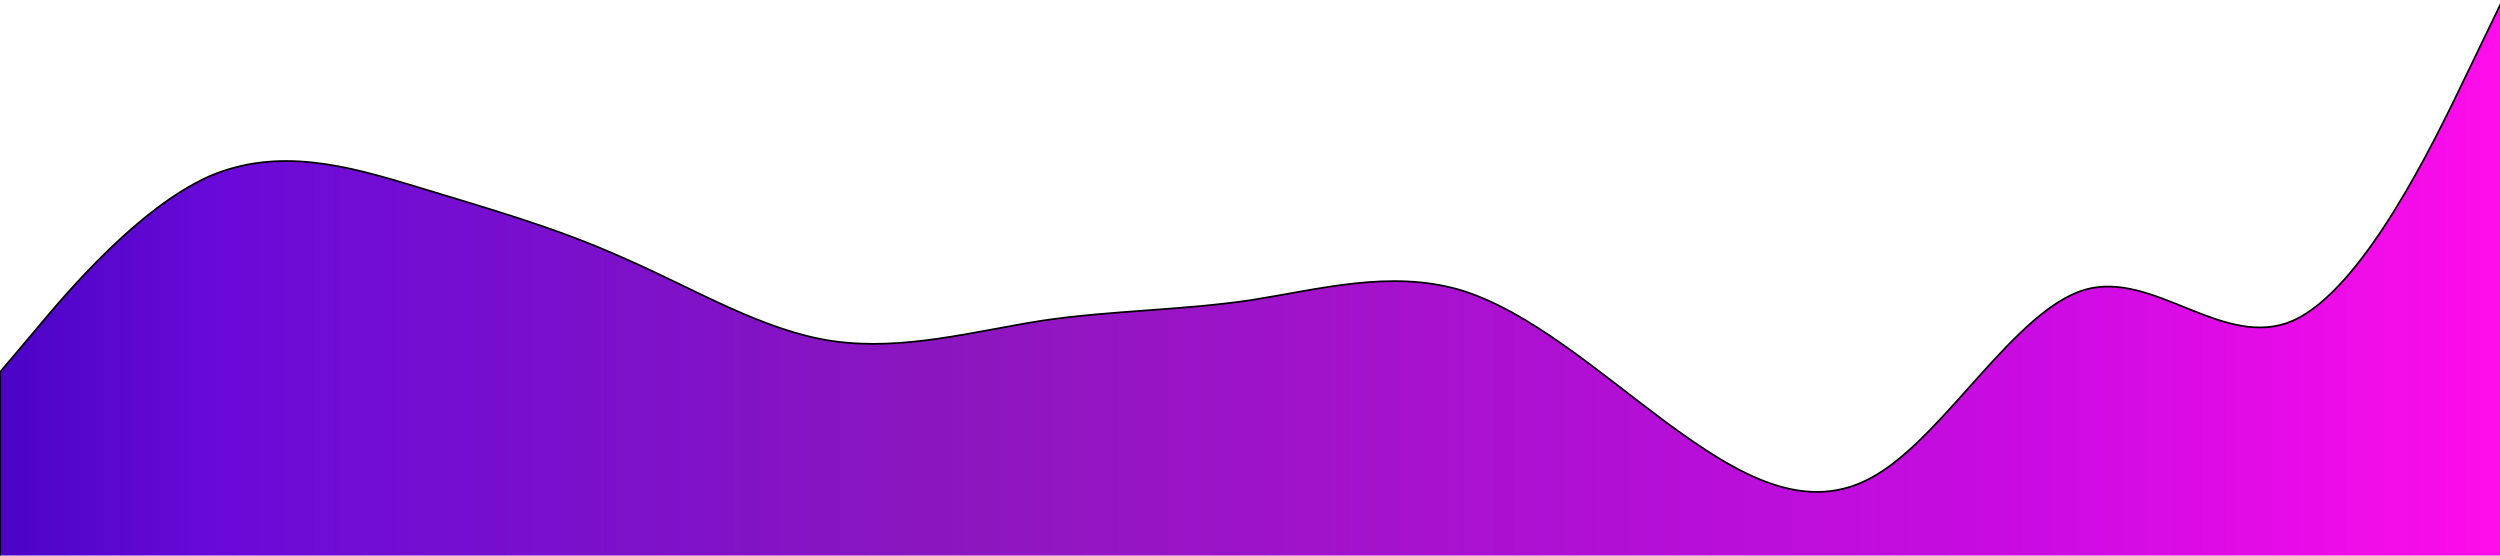 <svg width="1440" height="320" xmlns="http://www.w3.org/2000/svg">
 <defs>
  <linearGradient spreadMethod="pad" y2="0" x2="1" y1="0" x1="0" id="svg_10">
   <stop offset="0" stop-opacity="0.988" stop-color="#4700c4"/>
   <stop offset="0.094" stop-opacity="0.992" stop-color="#6908d8"/>
   <stop offset="0.383" stop-opacity="0.969" stop-color="#880fbc"/>
   <stop offset="0.809" stop-opacity="0.98" stop-color="#c906e2"/>
   <stop offset="1" stop-opacity="0.988" stop-color="#ff0aea"/>
   <stop offset="NaN" stop-opacity="0" stop-color="0"/>
   <stop offset="NaN" stop-opacity="0" stop-color="0"/>
   <stop offset="NaN" stop-opacity="0" stop-color="0"/>
   <stop offset="NaN" stop-opacity="0" stop-color="0"/>
   <stop offset="NaN" stop-opacity="0" stop-color="0"/>
   <stop offset="NaN" stop-opacity="0" stop-color="0"/>
   <stop offset="NaN" stop-opacity="0" stop-color="0"/>
   <stop offset="NaN" stop-opacity="0" stop-color="0"/>
   <stop offset="NaN" stop-opacity="0" stop-color="0"/>
   <stop offset="NaN" stop-opacity="0" stop-color="0"/>
   <stop offset="NaN" stop-opacity="0" stop-color="0"/>
   <stop offset="NaN" stop-opacity="0" stop-color="0"/>
   <stop offset="NaN" stop-opacity="0" stop-color="0"/>
   <stop offset="NaN" stop-opacity="0" stop-color="0"/>
   <stop offset="NaN" stop-opacity="0" stop-color="0"/>
   <stop offset="NaN" stop-opacity="0" stop-color="0"/>
   <stop offset="NaN" stop-opacity="0" stop-color="0"/>
   <stop offset="NaN" stop-opacity="0" stop-color="0"/>
   <stop offset="NaN" stop-opacity="0" stop-color="0"/>
   <stop offset="NaN" stop-opacity="0" stop-color="0"/>
   <stop offset="NaN" stop-opacity="0" stop-color="0"/>
   <stop offset="NaN" stop-opacity="0" stop-color="0"/>
   <stop offset="NaN" stop-opacity="0" stop-color="0"/>
   <stop offset="NaN" stop-opacity="0" stop-color="0"/>
   <stop offset="NaN" stop-opacity="0" stop-color="0"/>
   <stop offset="NaN" stop-opacity="0" stop-color="0"/>
   <stop offset="NaN" stop-opacity="0" stop-color="0"/>
   <stop offset="NaN" stop-opacity="0" stop-color="0"/>
   <stop offset="NaN" stop-opacity="0" stop-color="0"/>
   <stop offset="NaN" stop-opacity="0" stop-color="0"/>
   <stop offset="NaN" stop-opacity="0" stop-color="0"/>
   <stop offset="NaN" stop-opacity="0" stop-color="0"/>
   <stop offset="NaN" stop-opacity="0" stop-color="0"/>
   <stop offset="NaN" stop-opacity="0" stop-color="0"/>
   <stop offset="NaN" stop-opacity="0" stop-color="0"/>
   <stop offset="NaN" stop-opacity="0" stop-color="0"/>
   <stop offset="NaN" stop-opacity="0" stop-color="0"/>
   <stop offset="NaN" stop-opacity="0" stop-color="0"/>
   <stop offset="NaN" stop-opacity="0" stop-color="0"/>
   <stop offset="NaN" stop-opacity="0" stop-color="0"/>
   <stop offset="NaN" stop-opacity="0" stop-color="0"/>
   <stop offset="NaN" stop-opacity="0" stop-color="0"/>
   <stop offset="NaN" stop-opacity="0" stop-color="0"/>
   <stop offset="NaN" stop-opacity="0" stop-color="0"/>
   <stop offset="NaN" stop-opacity="0" stop-color="0"/>
   <stop offset="NaN" stop-opacity="0" stop-color="0"/>
   <stop offset="NaN" stop-opacity="0" stop-color="0"/>
   <stop offset="NaN" stop-opacity="0" stop-color="0"/>
   <stop offset="NaN" stop-opacity="0" stop-color="0"/>
   <stop offset="NaN" stop-opacity="0" stop-color="0"/>
   <stop offset="NaN" stop-opacity="0" stop-color="0"/>
   <stop offset="NaN" stop-opacity="0" stop-color="0"/>
  </linearGradient>
 </defs>
 <g>
  <title>background</title>
  <rect fill="none" id="canvas_background" height="602" width="802" y="-1" x="-1"/>
 </g>
 <g>
  <title>Layer 1</title>
  <path stroke="null" id="svg_1" d="m0,214.333l20.014,-23.667c20.014,-24.111 60.042,-70.778 100.069,-88.889c40.028,-17.444 80.056,-6.333 120.083,5.889c40.028,12.222 80.056,23.333 120.083,41.444c40.028,17.444 80.056,41.889 120.083,47.444c40.028,5.556 80.056,-5.556 120.083,-11.889c40.028,-5.889 80.056,-5.889 120.083,-11.778c40.028,-6.333 80.056,-17.444 120.083,-6c40.028,11.889 80.056,47.444 120.083,77.111c40.028,29.222 80.056,53.667 120.083,29.556c40.028,-23.667 80.056,-94.778 120.083,-106.667c40.028,-11.444 80.056,35.222 120.083,17.778c40.028,-18.111 80.056,-100.333 100.069,-142.222l20.014,-41.444l0,320l-20.014,0c-20.014,0 -60.042,0 -100.069,0c-40.028,0 -80.056,0 -120.083,0c-40.028,0 -80.056,0 -120.083,0c-40.028,0 -80.056,0 -120.083,0c-40.028,0 -80.056,0 -120.083,0c-40.028,0 -80.056,0 -120.083,0c-40.028,0 -80.056,0 -120.083,0c-40.028,0 -80.056,0 -120.083,0c-40.028,0 -80.056,0 -120.083,0c-40.028,0 -80.056,0 -120.083,0c-40.028,0 -80.056,0 -120.083,0c-40.028,0 -80.056,0 -100.069,0l-20.014,0l0,-106.667z" fill="url(#svg_10)"/>
 </g>
</svg>